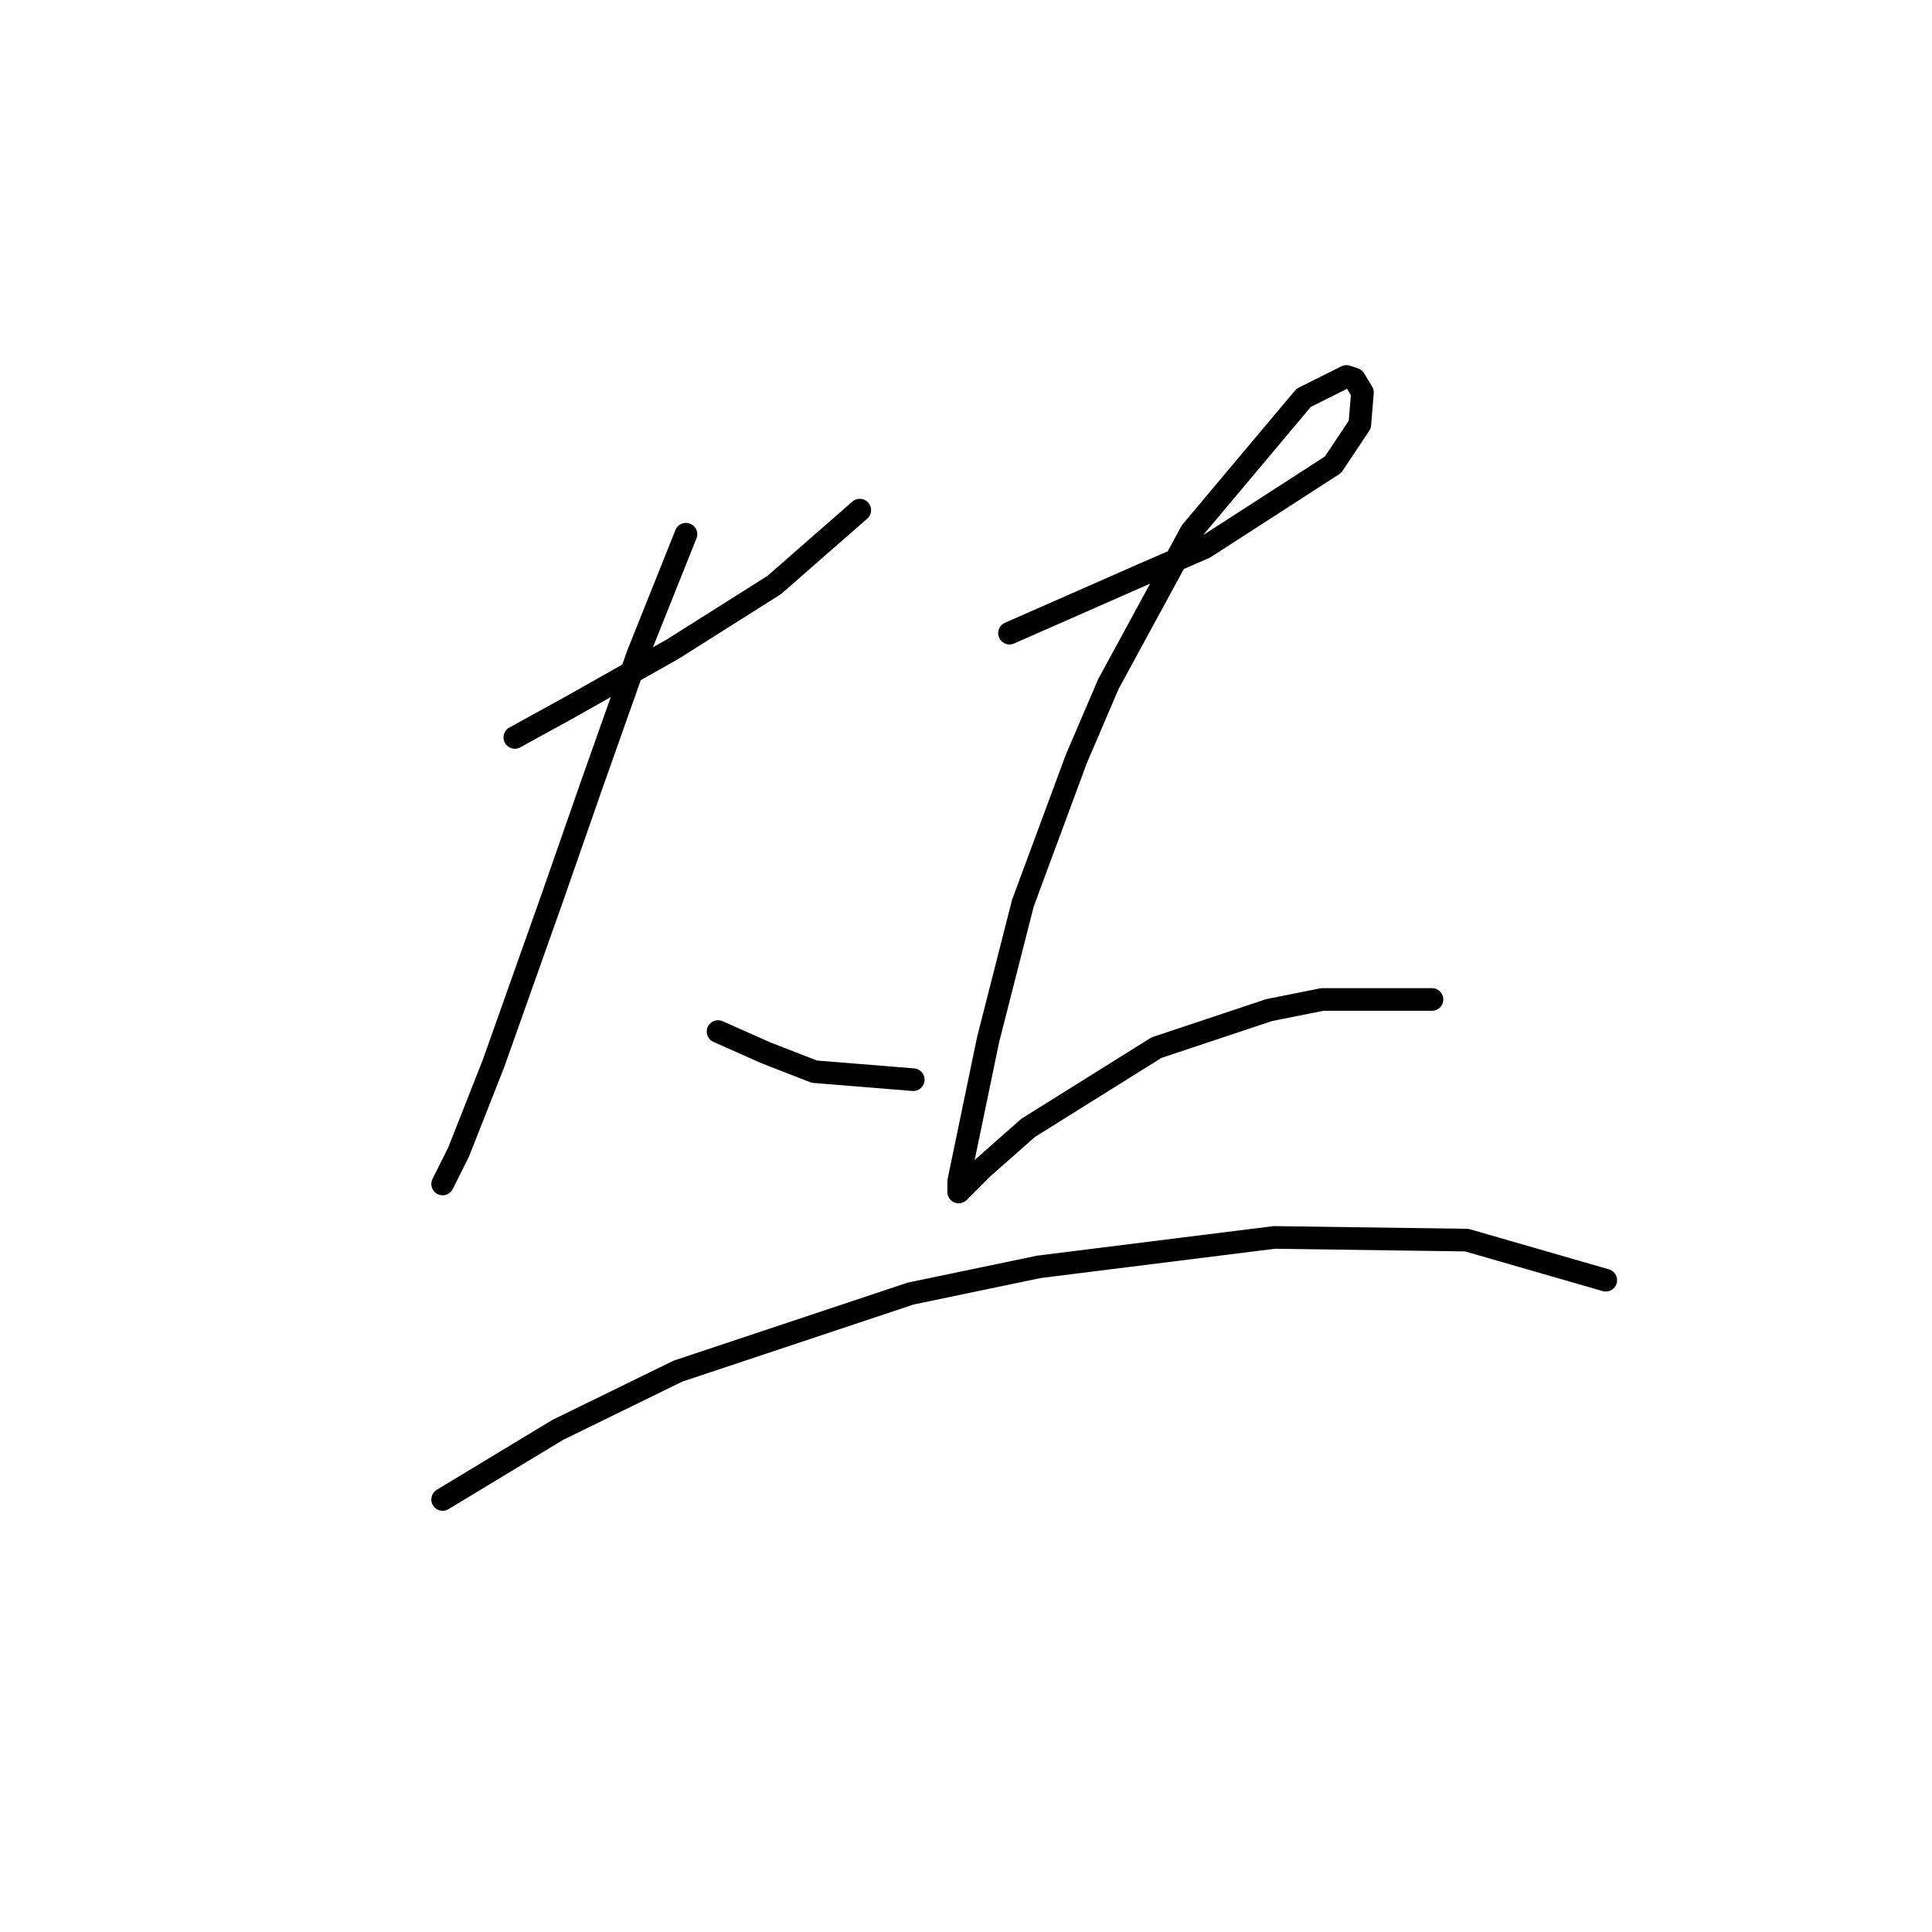 <?xml version="1.0" standalone="no"?>
    <svg width="256" height="256" xmlns="http://www.w3.org/2000/svg" version="1.1">
    <polyline stroke="black" stroke-width="3" stroke-linecap="round" fill="transparent" stroke-linejoin="round" points="68.219 97.712 75.305 93.815 89.123 86.02 102.586 77.517 113.924 67.596 113.924 67.596 " />
        <polyline stroke="black" stroke-width="3" stroke-linecap="round" fill="transparent" stroke-linejoin="round" points="90.894 70.785 84.517 86.729 78.493 103.735 73.179 118.97 65.384 140.937 60.778 152.629 58.652 156.881 58.652 156.881 " />
        <polyline stroke="black" stroke-width="3" stroke-linecap="round" fill="transparent" stroke-linejoin="round" points="95.146 136.686 101.523 139.52 107.901 142 121.01 143.063 121.01 143.063 " />
        <polyline stroke="black" stroke-width="3" stroke-linecap="round" fill="transparent" stroke-linejoin="round" points="133.765 83.894 142.623 79.997 151.48 76.099 159.629 72.556 176.636 61.573 180.179 56.258 180.533 52.007 179.47 50.235 178.407 49.881 172.739 52.715 157.858 70.431 146.874 90.626 142.623 100.547 135.537 119.679 130.931 137.749 127.033 156.527 127.033 157.944 128.451 156.527 130.222 154.755 136.245 149.441 153.252 138.811 168.133 133.851 175.219 132.434 189.745 132.434 189.745 132.434 " />
        <polyline stroke="black" stroke-width="3" stroke-linecap="round" fill="transparent" stroke-linejoin="round" points="58.652 198.689 73.888 189.477 89.831 181.682 120.656 171.407 137.662 167.864 168.841 163.967 194.351 164.321 212.775 169.636 212.775 169.636 " />
        </svg>